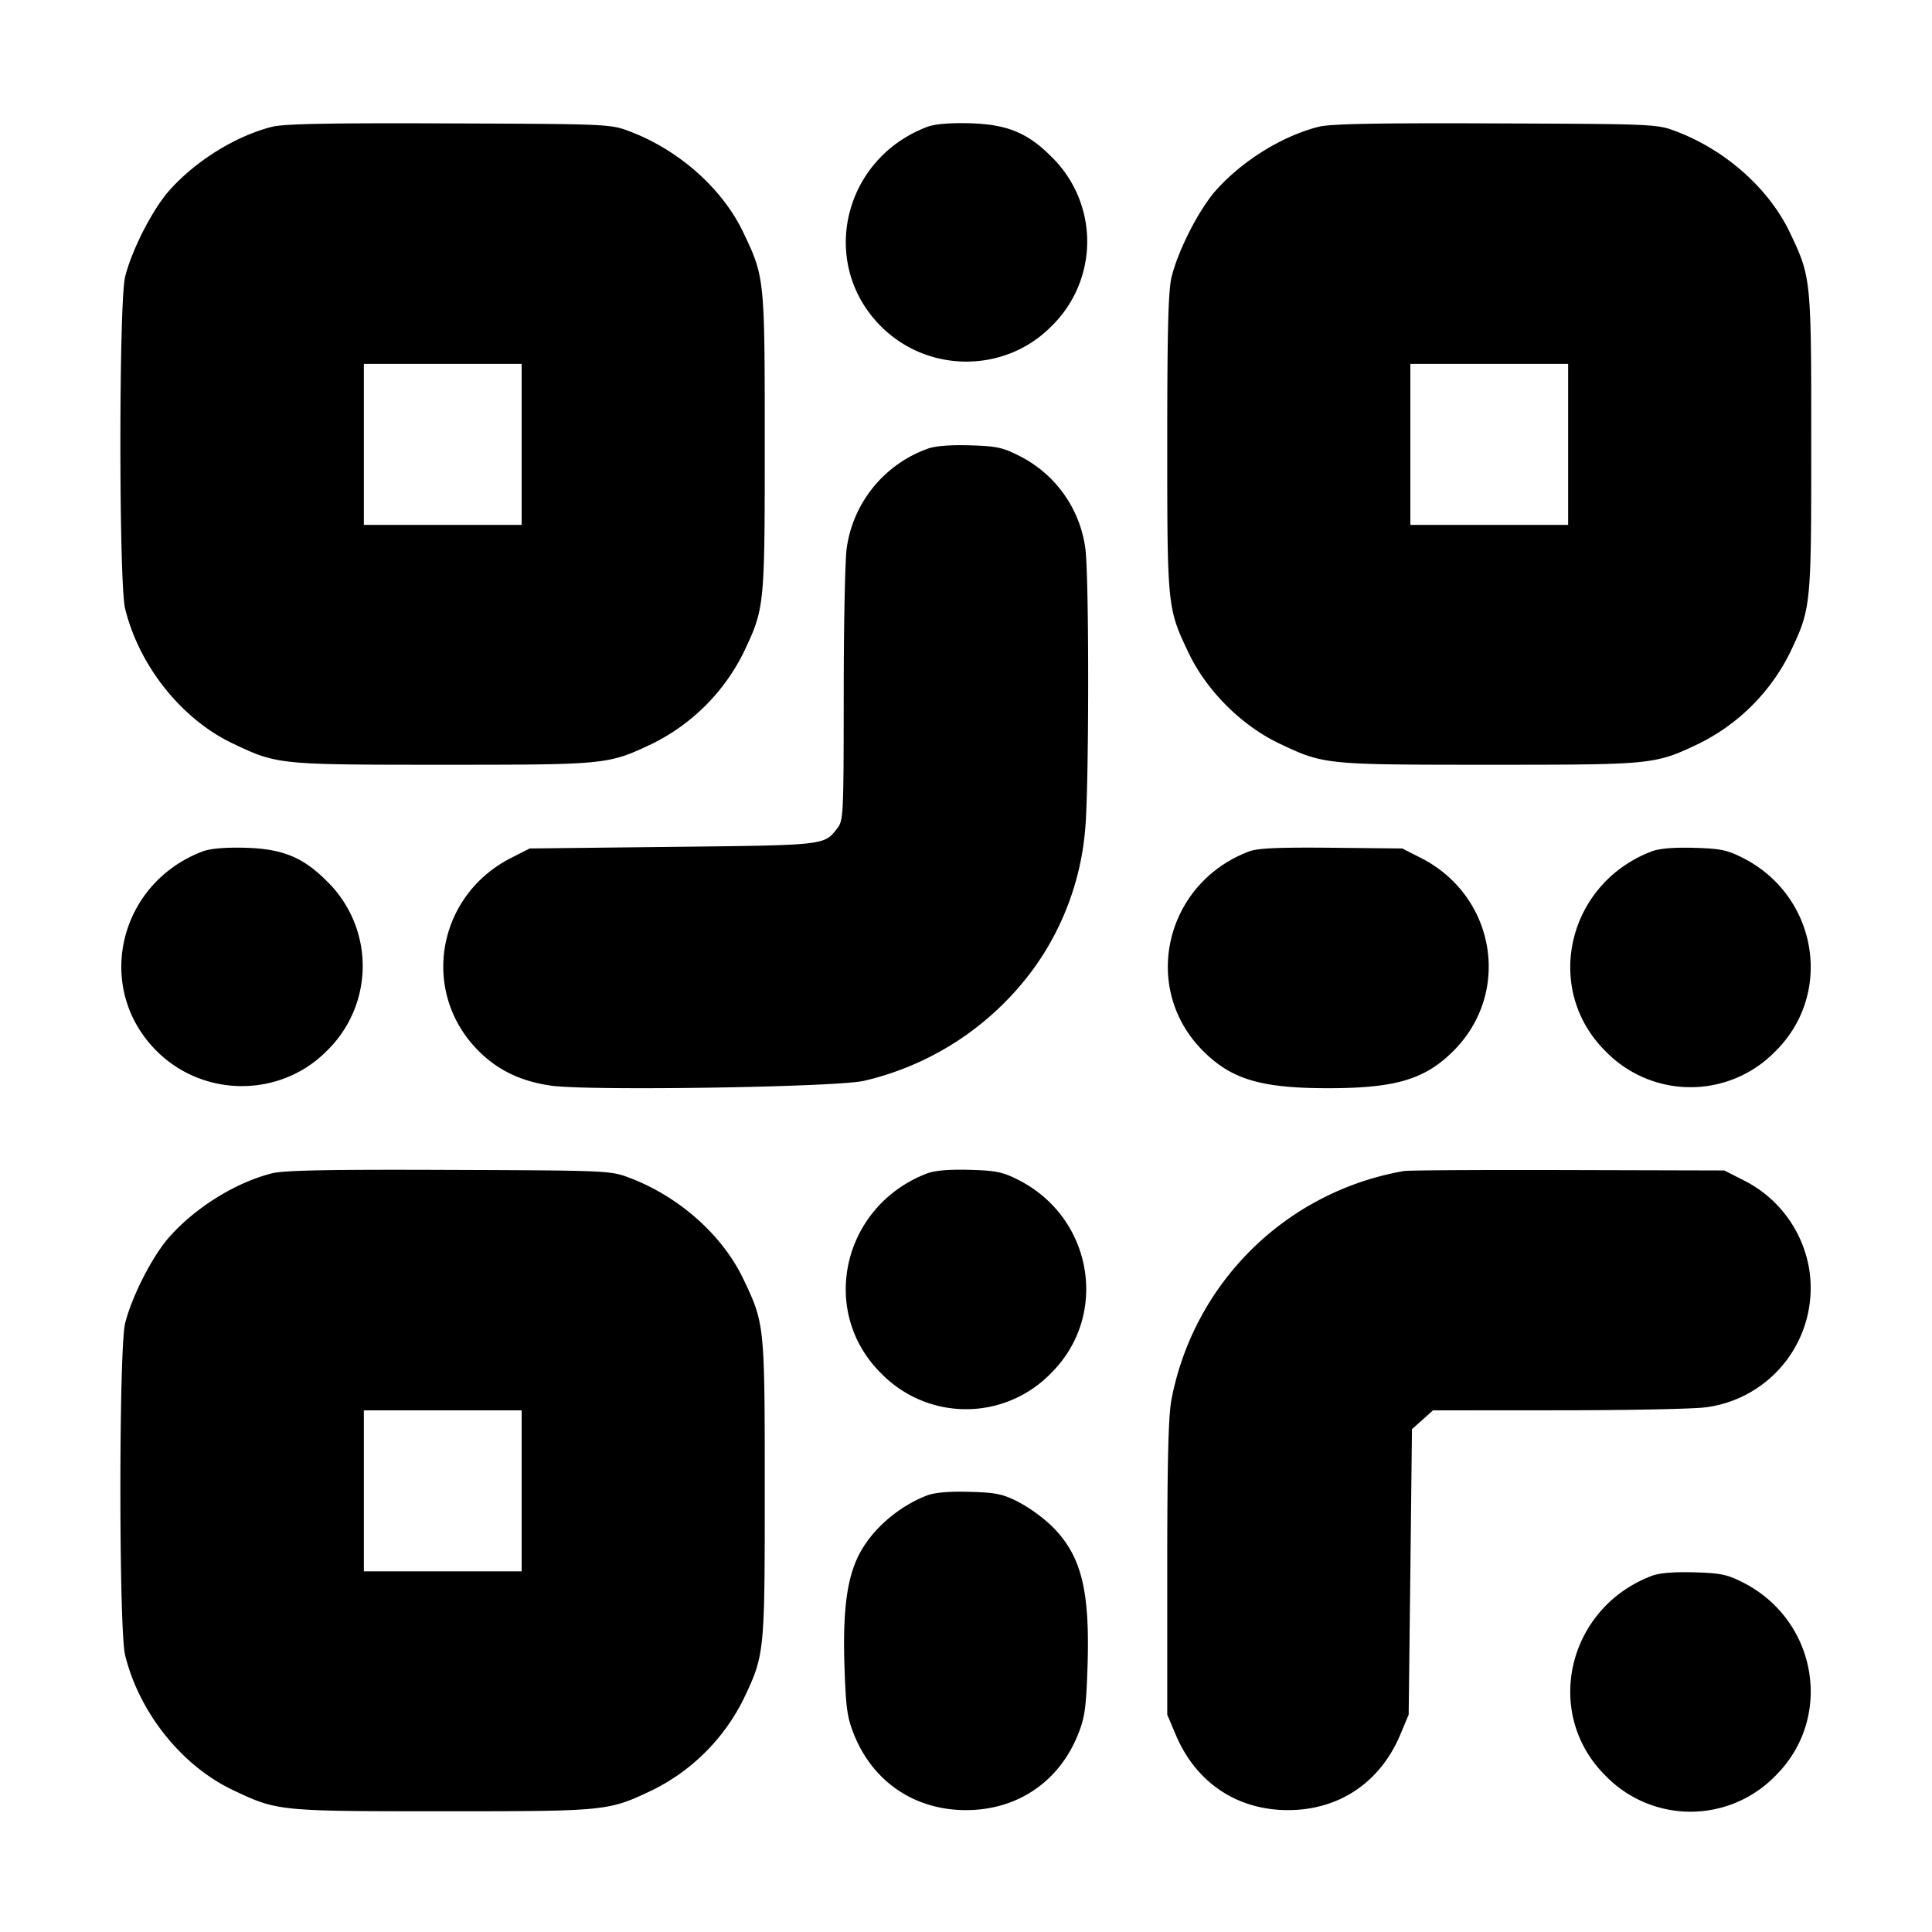 <svg xmlns="http://www.w3.org/2000/svg" width="24" height="24" fill="none" stroke="currentColor" stroke-linecap="round" stroke-linejoin="round" stroke-width="3"><path fill="#000" fill-rule="evenodd" stroke="none" d="M3.38 1.575c-.454.115-.95.423-1.279.794-.209.237-.465.739-.547 1.071-.078.317-.078 3.803 0 4.12.175.713.701 1.372 1.334 1.674.557.265.566.266 2.612.266s2.055-.001 2.612-.266a2.5 2.5 0 0 0 1.122-1.122c.265-.557.266-.566.266-2.612 0-2.045-.001-2.055-.265-2.61-.261-.548-.8-1.027-1.418-1.26-.233-.088-.273-.09-2.237-.097-1.495-.006-2.051.005-2.2.042m8.136.002c-1.049.399-1.349 1.701-.571 2.478.58.58 1.53.583 2.107.007a1.47 1.47 0 0 0 0-2.124c-.292-.292-.55-.395-1.012-.407-.247-.006-.431.01-.524.046m4.864-.002c-.454.115-.95.423-1.279.794-.209.237-.465.739-.547 1.071-.041.169-.054.649-.054 2.06 0 2.046.001 2.055.266 2.612.223.467.655.899 1.122 1.122.557.265.566.266 2.612.266s2.055-.001 2.612-.266a2.5 2.5 0 0 0 1.122-1.122c.265-.557.266-.566.266-2.612 0-2.045-.001-2.055-.265-2.61-.261-.548-.8-1.027-1.418-1.26-.233-.088-.273-.09-2.237-.097-1.495-.006-2.051.005-2.2.042M6.48 5.52v1H4.52v-2h1.96zm13 0v1h-1.96v-2h1.96zm-7.964.057a1.54 1.54 0 0 0-.998 1.233c-.02.138-.037.954-.037 1.815-.001 1.522-.003 1.567-.084 1.67-.162.206-.142.204-2.037.225l-1.78.02-.228.116c-.93.471-1.133 1.673-.407 2.399.242.242.53.38.906.432.47.066 3.544.018 3.879-.06a3.62 3.62 0 0 0 2.145-1.444 3.44 3.44 0 0 0 .604-1.666c.05-.471.052-3.169.003-3.507a1.51 1.51 0 0 0-.832-1.153c-.195-.099-.28-.116-.608-.125q-.382-.01-.526.045m-9 5c-1.049.399-1.349 1.701-.571 2.478.58.58 1.53.583 2.107.007a1.47 1.47 0 0 0 0-2.124c-.292-.292-.55-.395-1.012-.407-.247-.006-.431.01-.524.046m13 0c-1.048.396-1.349 1.701-.571 2.478.353.354.721.463 1.555.463s1.202-.109 1.555-.463c.726-.726.523-1.928-.407-2.399l-.228-.116-.88-.009c-.663-.006-.916.005-1.024.046m5 0c-1.046.4-1.349 1.703-.578 2.475a1.47 1.47 0 0 0 2.124 0c.719-.719.511-1.928-.412-2.395-.195-.099-.28-.116-.608-.125-.253-.007-.431.008-.526.045M3.38 14.575c-.454.115-.95.423-1.279.794-.209.237-.465.739-.547 1.071-.078.317-.078 3.803 0 4.12.175.713.701 1.372 1.334 1.674.557.265.566.266 2.612.266s2.055-.001 2.612-.266a2.5 2.5 0 0 0 1.122-1.122c.265-.557.266-.566.266-2.612 0-2.045-.001-2.055-.265-2.61-.261-.548-.8-1.027-1.418-1.26-.233-.088-.273-.09-2.237-.097-1.495-.006-2.051.005-2.2.042m8.136.002c-1.046.4-1.349 1.703-.578 2.475a1.47 1.47 0 0 0 2.124 0c.719-.719.511-1.928-.412-2.395-.195-.099-.28-.116-.608-.125q-.382-.01-.526.045m5.924-.03a3.56 3.56 0 0 0-2.888 2.841c-.038.197-.052.774-.052 2.092v1.82l.105.248c.25.595.761.938 1.395.938s1.146-.344 1.395-.938l.104-.248.021-1.773.02-1.774.131-.116.13-.117 1.57-.001c.863 0 1.681-.017 1.819-.037a1.494 1.494 0 0 0 1.287-1.7 1.51 1.51 0 0 0-.829-1.126l-.228-.116-1.94-.005c-1.067-.003-1.985.002-2.04.012M6.48 18.52v1H4.52v-2h1.96zm5.036.057c-.371.142-.711.446-.864.774-.137.294-.184.691-.161 1.371.017.499.034.617.119.828.237.587.755.936 1.39.936s1.153-.349 1.39-.936c.085-.211.102-.329.119-.828.033-.973-.075-1.401-.445-1.766a2 2 0 0 0-.414-.299c-.195-.099-.28-.116-.608-.125q-.382-.01-.526.045m9 1c-1.046.4-1.349 1.703-.578 2.475a1.47 1.47 0 0 0 2.124 0c.719-.719.511-1.928-.412-2.395-.195-.099-.28-.116-.608-.125-.253-.007-.431.008-.526.045"/></svg>